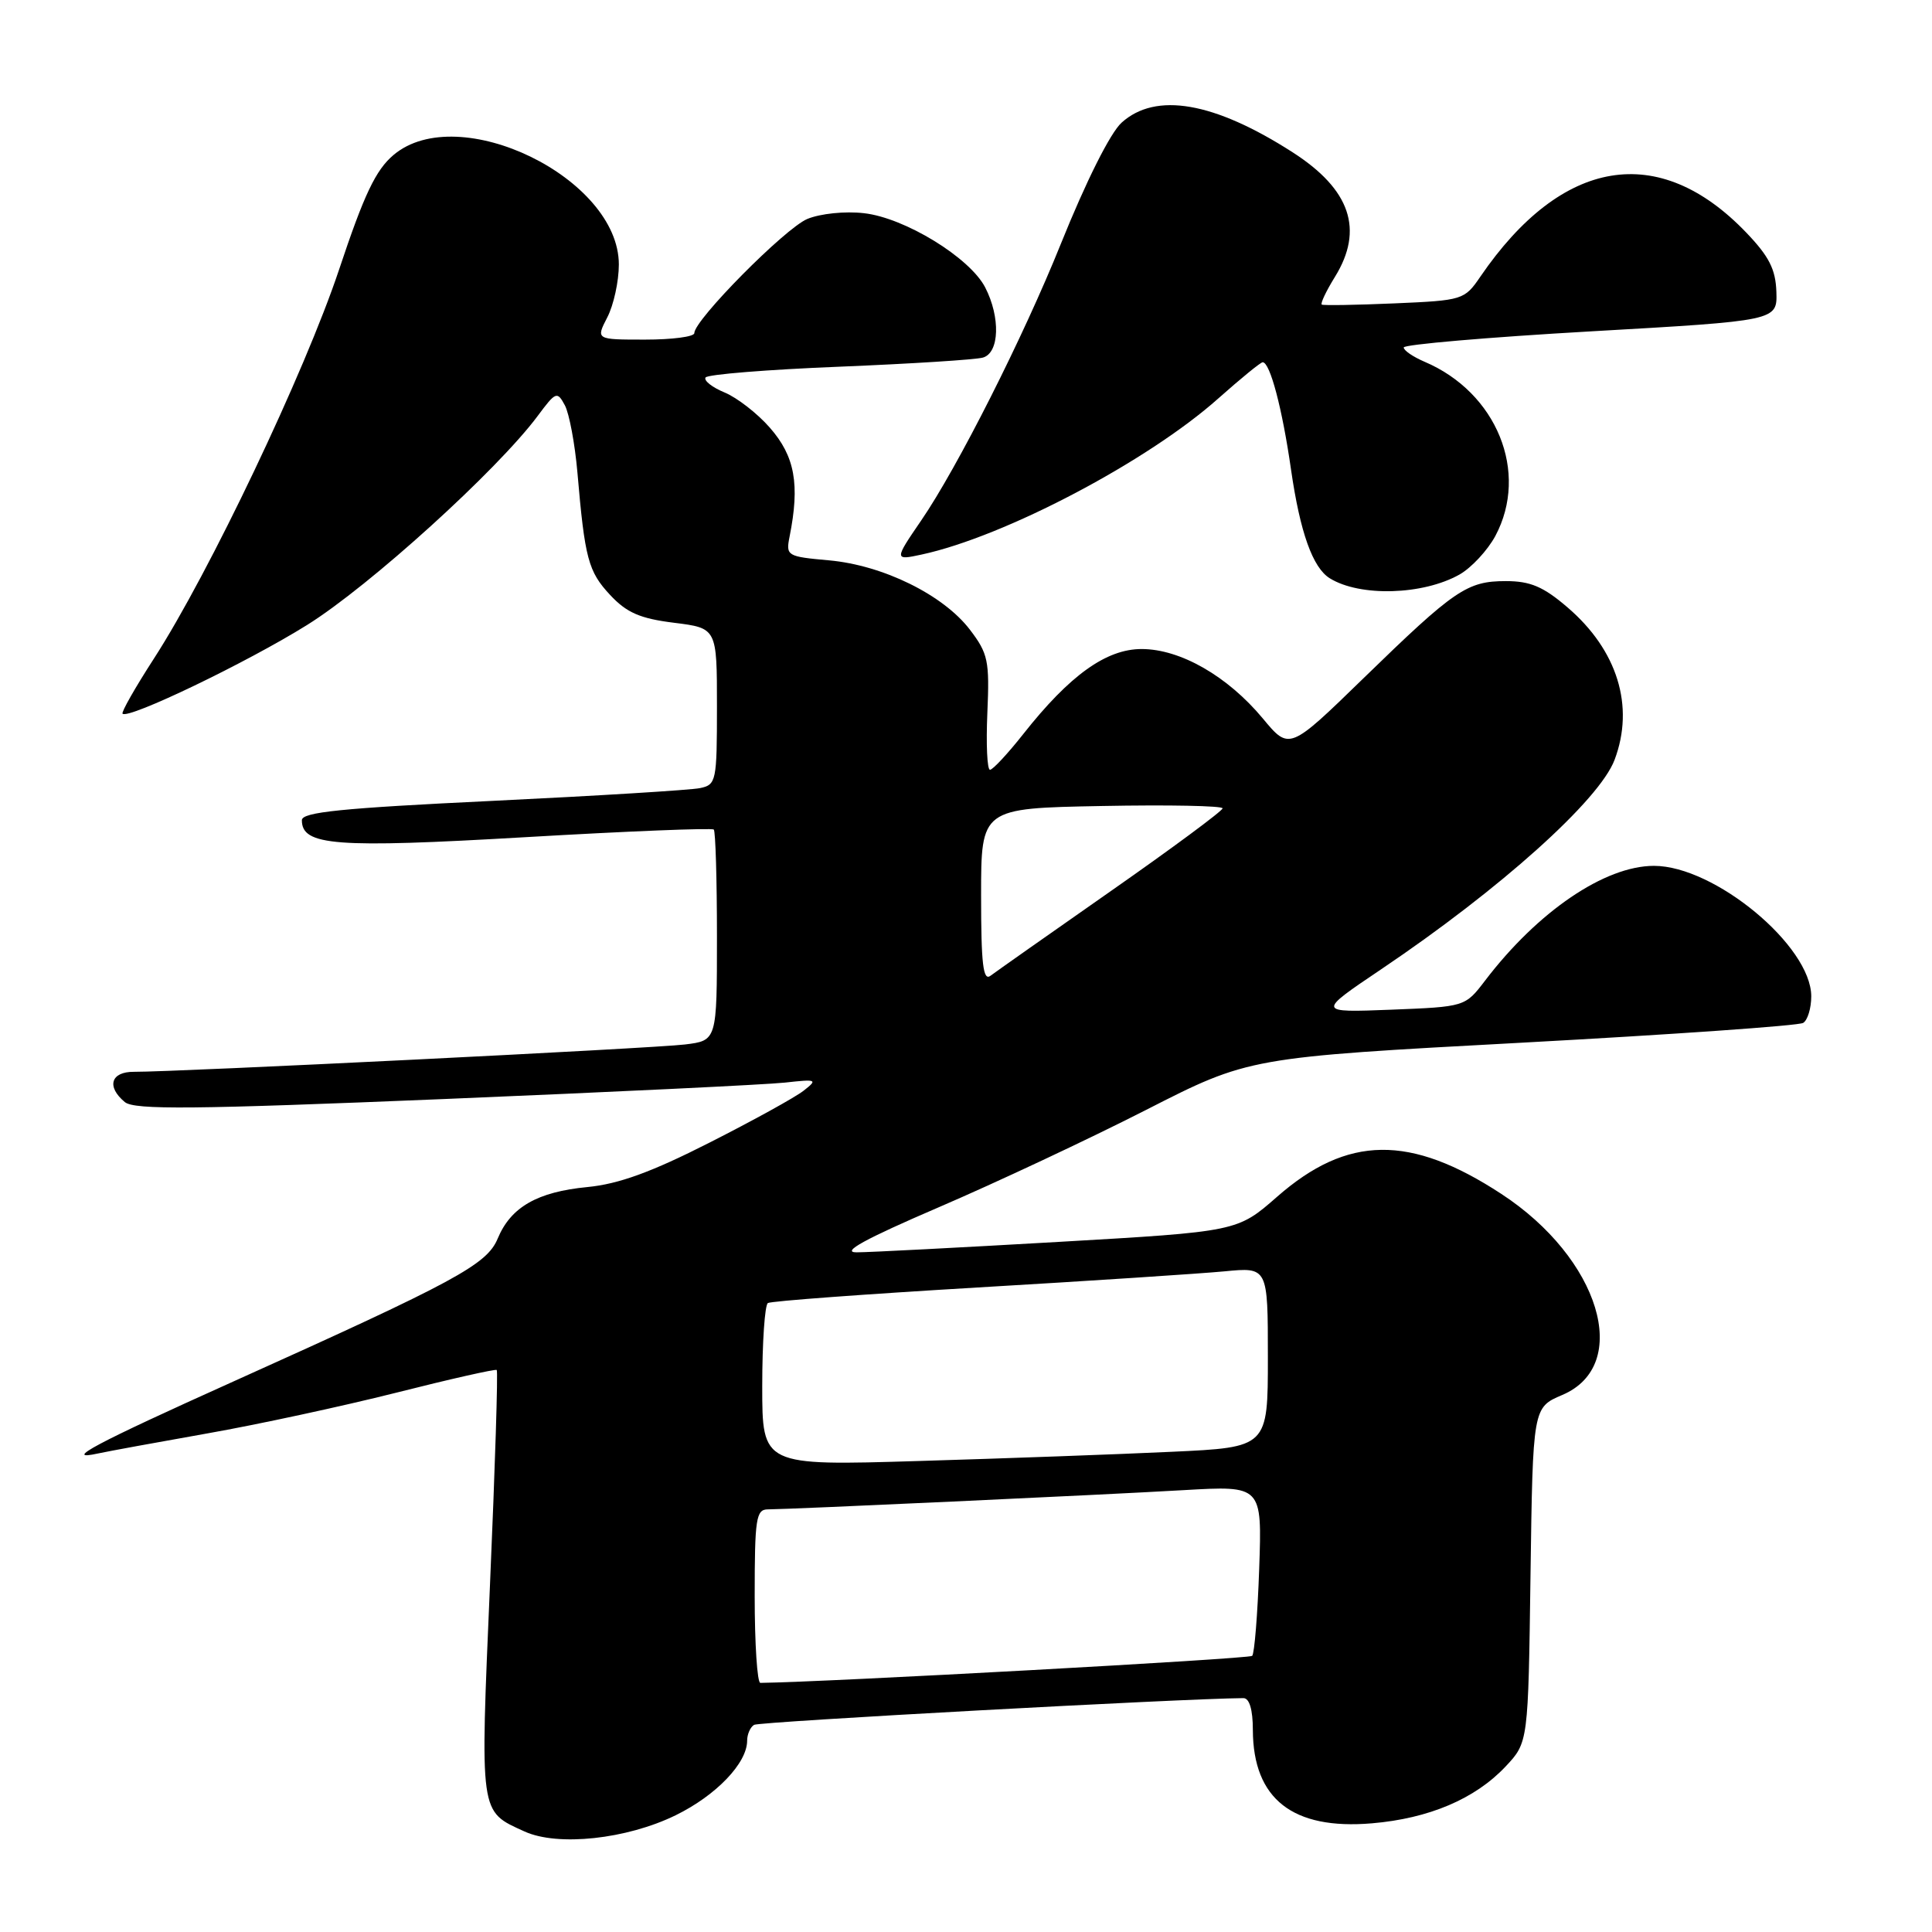 <?xml version="1.0" encoding="UTF-8" standalone="no"?>
<!DOCTYPE svg PUBLIC "-//W3C//DTD SVG 1.1//EN" "http://www.w3.org/Graphics/SVG/1.1/DTD/svg11.dtd" >
<svg xmlns="http://www.w3.org/2000/svg" xmlns:xlink="http://www.w3.org/1999/xlink" version="1.1" viewBox="0 0 256 256">
 <g >
 <path fill="currentColor"
d=" M 89.53 240.53 C 94.90 237.90 99.00 233.62 99.00 230.65 C 99.00 229.81 99.41 228.86 99.92 228.55 C 100.61 228.13 156.64 225.07 164.75 225.01 C 165.55 225.00 166.01 226.52 166.01 229.25 C 166.05 238.38 171.29 242.49 181.78 241.60 C 189.35 240.96 195.46 238.36 199.50 234.07 C 202.50 230.87 202.50 230.87 202.80 208.69 C 203.11 186.50 203.11 186.50 207.01 184.84 C 216.29 180.90 211.99 166.72 198.92 158.19 C 186.86 150.30 178.54 150.41 169.23 158.57 C 163.96 163.19 163.96 163.19 140.23 164.56 C 127.18 165.31 115.15 165.94 113.50 165.94 C 111.39 165.94 114.60 164.18 124.34 159.99 C 131.95 156.72 144.33 150.91 151.84 147.08 C 165.50 140.11 165.50 140.11 201.68 138.16 C 221.58 137.08 238.34 135.91 238.93 135.54 C 239.52 135.18 240.00 133.59 240.00 132.02 C 240.00 125.35 227.20 114.73 219.16 114.73 C 212.65 114.73 203.77 120.76 196.77 129.95 C 194.13 133.40 194.13 133.40 184.32 133.79 C 174.50 134.17 174.50 134.17 182.99 128.45 C 198.78 117.82 211.93 106.02 213.94 100.68 C 216.62 93.58 214.32 86.14 207.69 80.47 C 204.50 77.73 202.77 77.00 199.54 77.00 C 194.40 77.00 192.76 78.11 180.67 89.87 C 170.84 99.43 170.84 99.43 167.33 95.20 C 162.66 89.59 156.40 86.00 151.27 86.00 C 146.58 86.00 141.74 89.47 135.60 97.25 C 133.54 99.86 131.55 102.00 131.18 102.00 C 130.80 102.00 130.65 98.61 130.83 94.45 C 131.13 87.56 130.93 86.60 128.52 83.44 C 125.00 78.83 117.03 74.90 109.86 74.25 C 104.28 73.75 104.12 73.65 104.62 71.12 C 106.01 64.17 105.33 60.45 102.00 56.66 C 100.36 54.78 97.66 52.69 96.02 52.01 C 94.37 51.33 93.23 50.43 93.49 50.02 C 93.74 49.61 101.72 48.97 111.22 48.59 C 120.73 48.20 129.29 47.66 130.25 47.38 C 132.44 46.74 132.58 42.03 130.54 38.08 C 128.50 34.13 119.88 28.85 114.48 28.25 C 111.98 27.96 108.70 28.30 106.98 29.01 C 104.04 30.23 92.00 42.39 92.00 44.14 C 92.00 44.62 89.06 45.00 85.47 45.00 C 78.95 45.00 78.95 45.00 80.47 42.05 C 81.31 40.43 82.00 37.28 82.00 35.05 C 82.00 23.59 60.78 13.26 52.15 20.53 C 49.79 22.52 48.25 25.75 44.93 35.72 C 40.40 49.29 27.71 75.96 20.38 87.29 C 17.91 91.11 16.05 94.38 16.24 94.57 C 17.01 95.34 32.71 87.79 40.68 82.82 C 48.95 77.67 65.92 62.28 71.25 55.11 C 73.65 51.88 73.83 51.81 74.85 53.71 C 75.43 54.81 76.18 58.81 76.51 62.60 C 77.49 74.03 77.95 75.73 80.84 78.83 C 83.04 81.19 84.81 81.96 89.31 82.52 C 95.00 83.23 95.00 83.23 95.00 93.60 C 95.00 103.54 94.91 103.98 92.75 104.43 C 91.51 104.69 79.14 105.45 65.25 106.12 C 45.24 107.08 40.00 107.61 40.00 108.68 C 40.00 112.06 44.40 112.40 69.62 110.93 C 83.12 110.14 94.36 109.69 94.58 109.92 C 94.81 110.15 95.00 116.53 95.00 124.11 C 95.00 137.88 95.00 137.88 90.75 138.40 C 86.62 138.91 23.25 142.05 17.75 142.02 C 14.68 142.00 14.08 143.99 16.54 146.03 C 17.80 147.08 25.68 147.00 58.79 145.63 C 81.18 144.70 101.53 143.72 104.00 143.45 C 108.23 142.98 108.38 143.04 106.50 144.51 C 105.41 145.38 99.78 148.48 94.00 151.41 C 86.33 155.31 81.98 156.89 77.84 157.29 C 71.19 157.93 67.68 159.95 65.95 164.11 C 64.52 167.56 60.44 169.77 31.00 183.02 C 12.57 191.31 8.17 193.65 13.00 192.59 C 14.38 192.29 20.90 191.10 27.50 189.93 C 34.10 188.77 45.35 186.34 52.50 184.54 C 59.65 182.73 65.64 181.38 65.82 181.53 C 66.00 181.68 65.60 194.44 64.93 209.89 C 63.61 240.72 63.50 239.94 69.50 242.68 C 73.91 244.69 83.03 243.71 89.53 240.53 Z  M 193.39 76.13 C 194.97 75.23 197.11 72.93 198.14 71.02 C 202.64 62.59 198.34 52.00 188.75 47.93 C 187.24 47.28 186.00 46.44 186.00 46.04 C 186.00 45.65 197.14 44.69 210.75 43.91 C 235.50 42.50 235.50 42.50 235.38 38.67 C 235.28 35.68 234.41 33.97 231.38 30.81 C 219.81 18.74 206.95 20.88 196.16 36.65 C 194.05 39.74 193.83 39.81 184.75 40.20 C 179.66 40.42 175.34 40.49 175.14 40.36 C 174.94 40.22 175.72 38.57 176.89 36.68 C 180.75 30.43 178.94 25.10 171.28 20.18 C 160.88 13.50 153.15 12.16 148.62 16.25 C 147.12 17.60 143.90 24.03 140.56 32.33 C 135.61 44.64 126.84 62.01 122.04 69.00 C 118.49 74.18 118.49 74.27 122.12 73.48 C 133.13 71.11 152.10 61.12 161.45 52.78 C 164.41 50.15 167.04 48.00 167.31 48.00 C 168.29 48.00 169.91 54.14 171.07 62.24 C 172.27 70.54 173.94 75.23 176.21 76.63 C 180.21 79.10 188.54 78.86 193.39 76.13 Z  M 100.00 211.50 C 100.00 201.22 100.18 200.00 101.75 200.00 C 104.70 199.99 145.85 198.09 156.86 197.45 C 167.23 196.85 167.23 196.85 166.85 207.86 C 166.64 213.91 166.22 219.11 165.92 219.41 C 165.53 219.81 109.40 222.89 100.75 222.99 C 100.34 223.00 100.00 217.82 100.00 211.50 Z  M 101.00 183.67 C 101.00 177.87 101.34 172.91 101.75 172.66 C 102.16 172.40 114.65 171.48 129.50 170.60 C 144.35 169.73 159.09 168.76 162.25 168.46 C 168.00 167.90 168.00 167.90 168.00 179.84 C 168.00 191.78 168.00 191.78 155.25 192.37 C 148.24 192.70 133.16 193.25 121.75 193.59 C 101.00 194.22 101.00 194.22 101.00 183.67 Z  M 130.00 118.67 C 130.00 107.10 130.00 107.10 146.00 106.80 C 154.80 106.63 162.00 106.77 162.00 107.11 C 162.00 107.44 155.36 112.36 147.25 118.03 C 139.14 123.70 131.94 128.77 131.25 129.29 C 130.27 130.04 130.00 127.77 130.00 118.67 Z "/>
</g>
</svg>